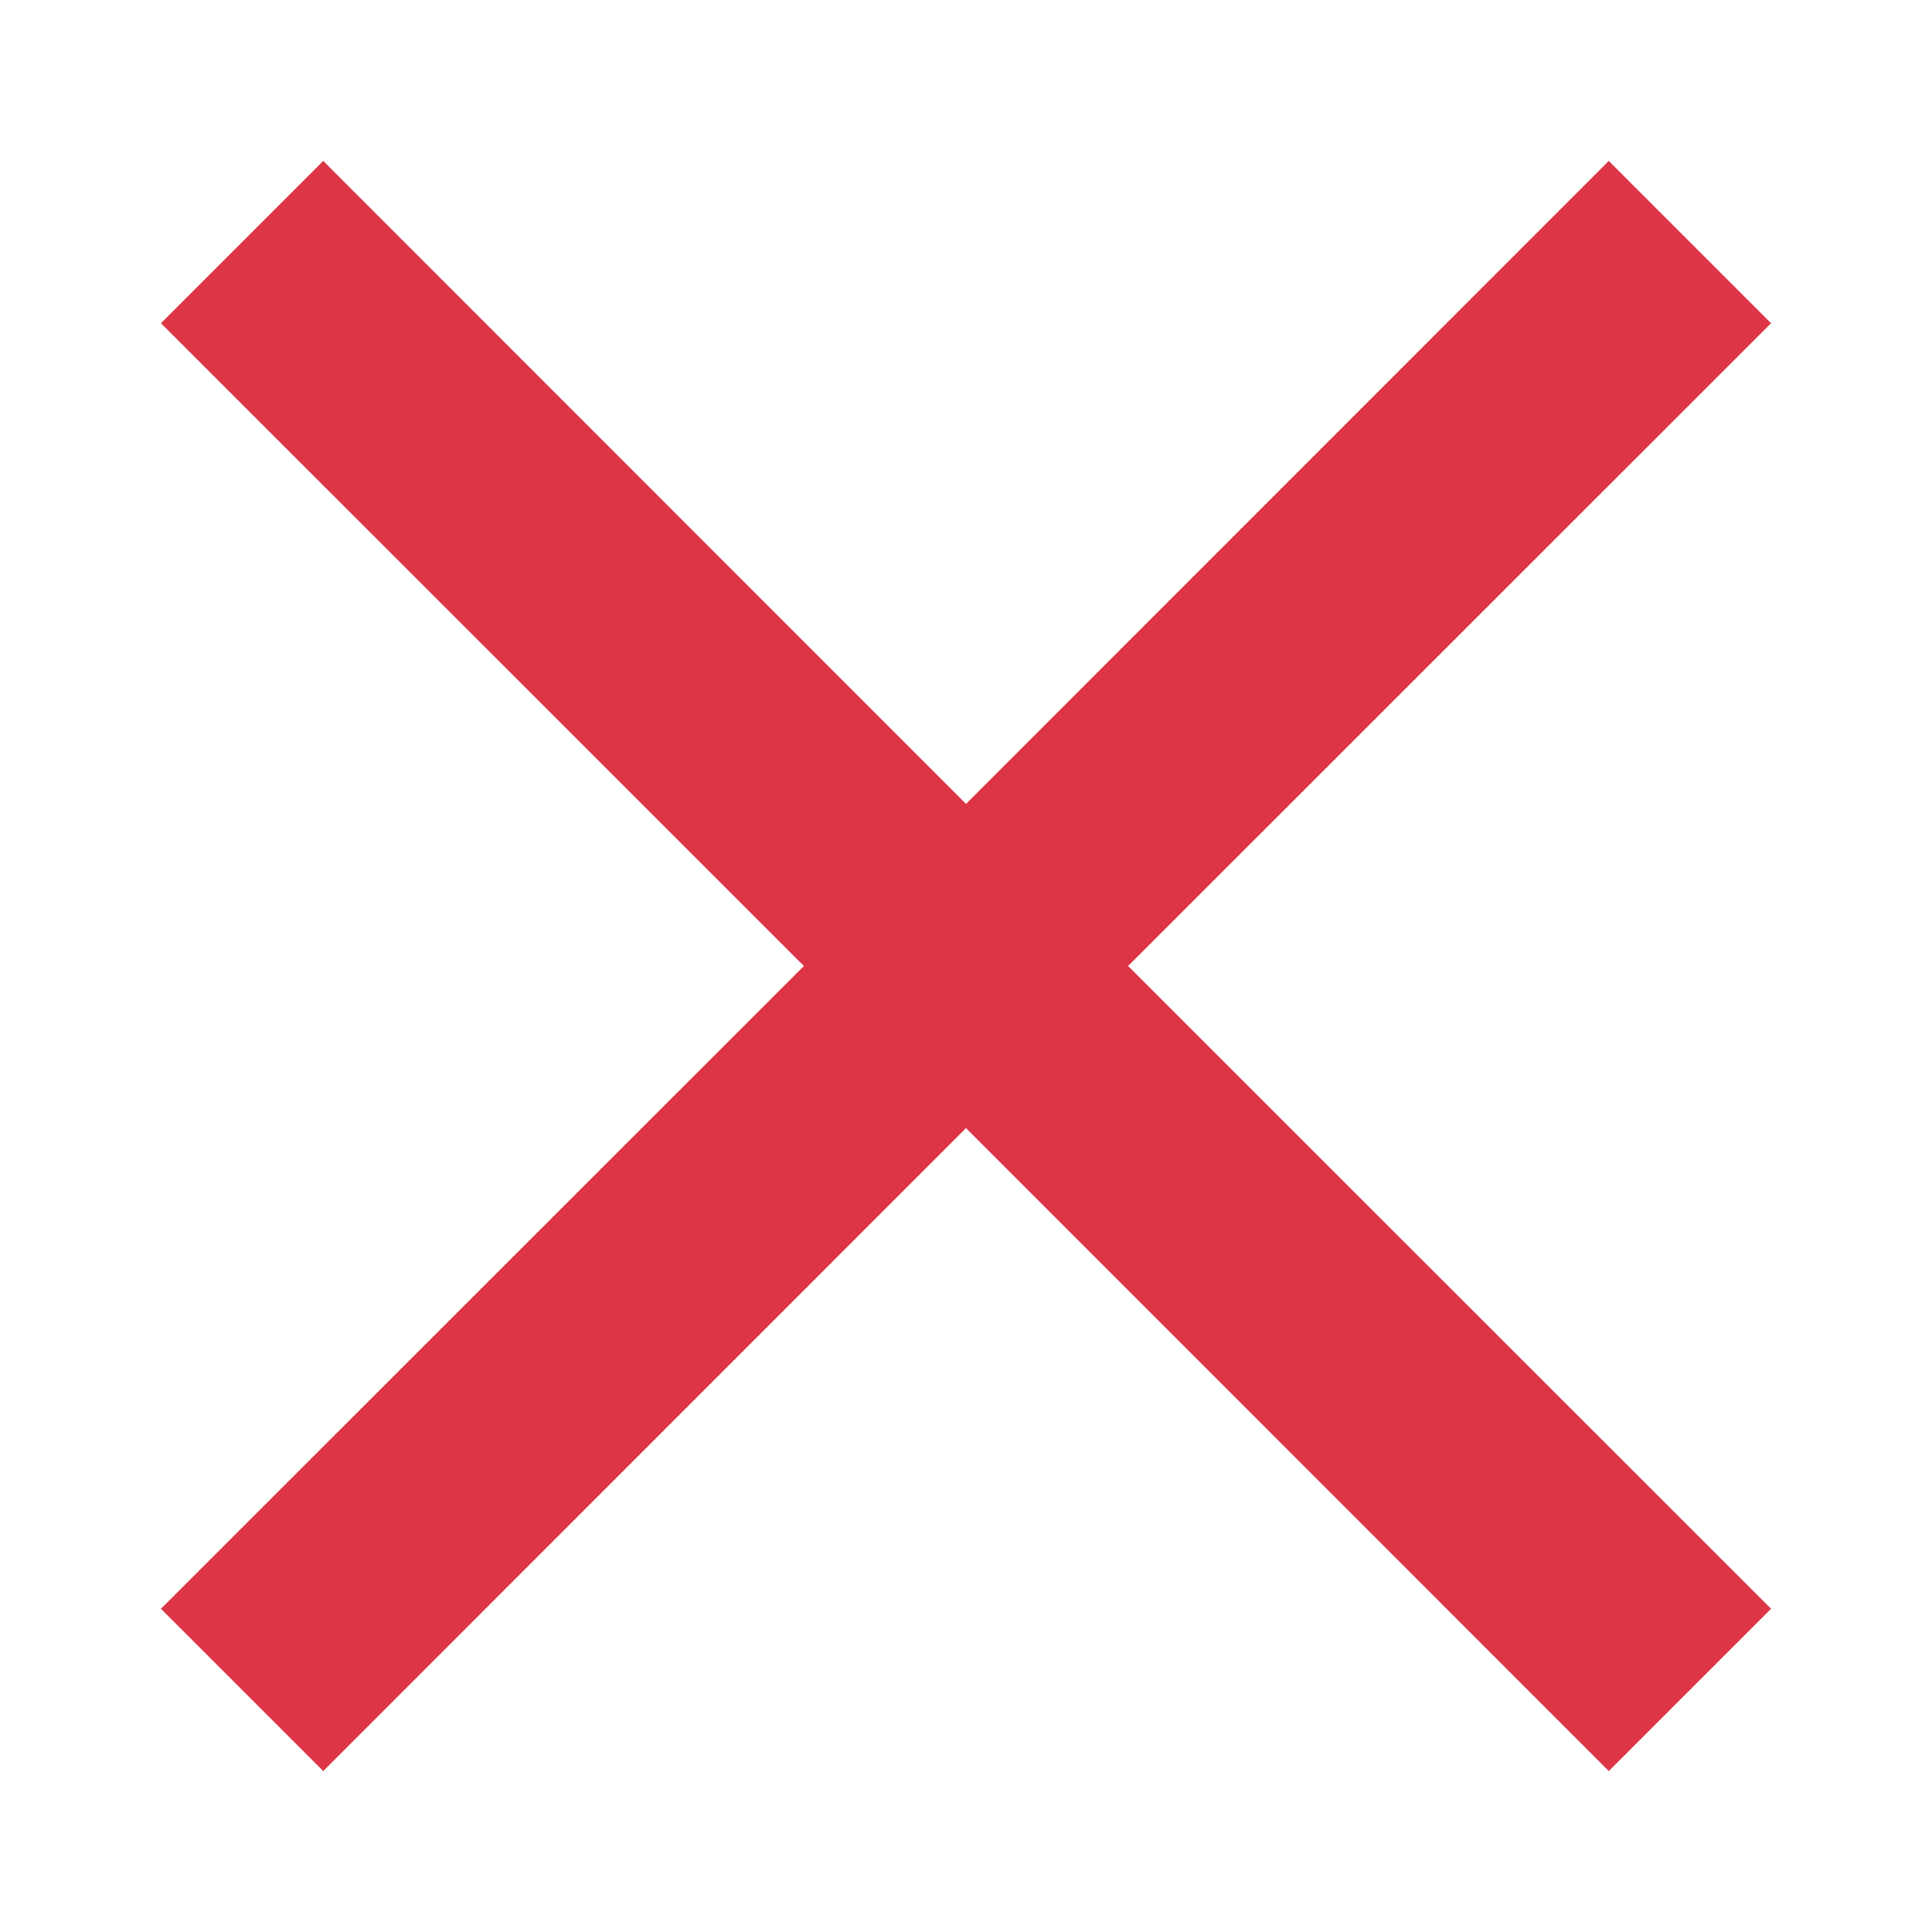 <svg width="10" height="10" viewBox="0 0 10 10" fill="none" xmlns="http://www.w3.org/2000/svg">
<path d="M9.167 1.673L8.327 0.833L5 4.161L1.673 0.833L0.833 1.673L4.161 5L0.833 8.327L1.673 9.167L5 5.839L8.327 9.167L9.167 8.327L5.839 5L9.167 1.673Z" fill="#DC3545"/>
</svg>
